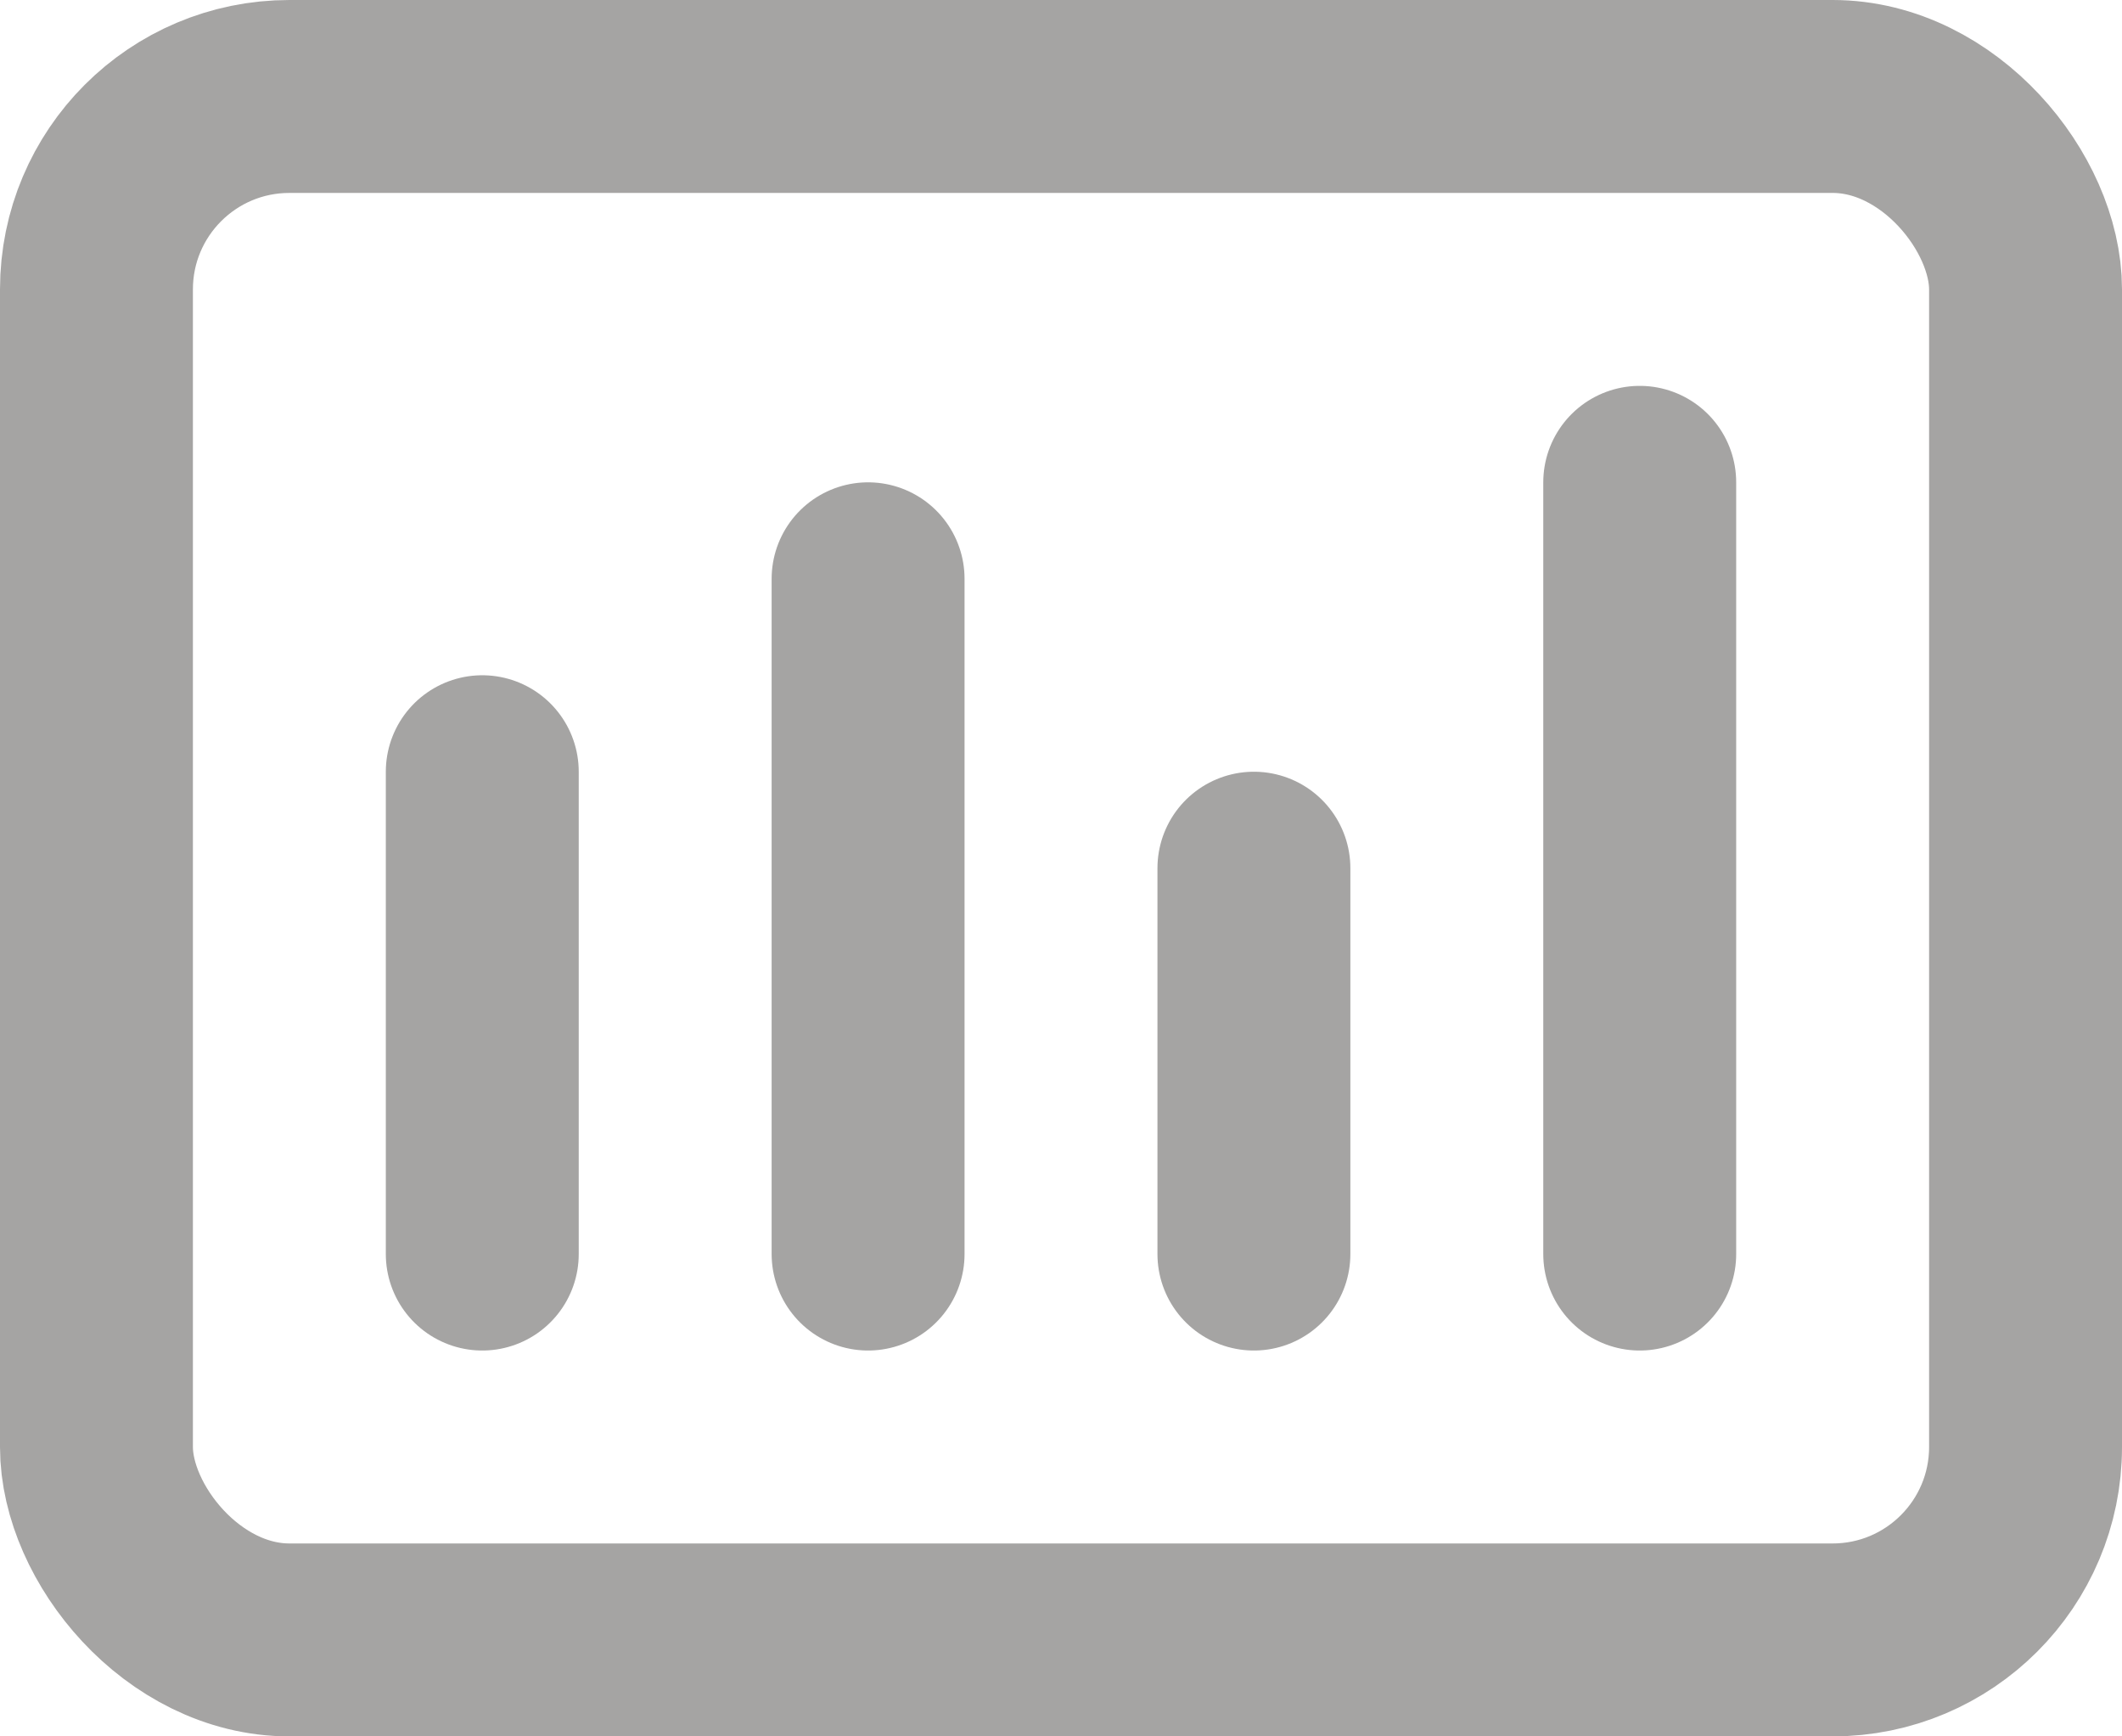<?xml version="1.0" encoding="UTF-8"?>
<svg width="22px" height="18px" viewBox="0 0 22 18" version="1.1" xmlns="http://www.w3.org/2000/svg" xmlns:xlink="http://www.w3.org/1999/xlink">
    <!-- Generator: Sketch 47.1 (45422) - http://www.bohemiancoding.com/sketch -->
    <title>bar-chart</title>
    <desc>Created with Sketch.</desc>
    <defs></defs>
    <g id="Page-1" stroke="none" stroke-width="1" fill="none" fill-rule="evenodd">
        <g id="Artboard" transform="translate(-337, -5)" stroke="#A5A4A3" stroke-width="2">
            <g id="bar-chart" transform="translate(339, 7)">
                <rect id="Rectangle" x="-1" y="-1" width="20" height="16" rx="2"></rect>
                <path d="M15,3 L15,11" id="Line-3" stroke-linecap="round" stroke-linejoin="round"></path>
                <path d="M11,7 L11,11" id="Line-3" stroke-linecap="round" stroke-linejoin="round"></path>
                <path d="M7,4 L7,11" id="Line-3" stroke-linecap="round" stroke-linejoin="round"></path>
                <path d="M3,6 L3,11" id="Line-3" stroke-linecap="round" stroke-linejoin="round"></path>
            </g>
        </g>
    </g>
</svg>